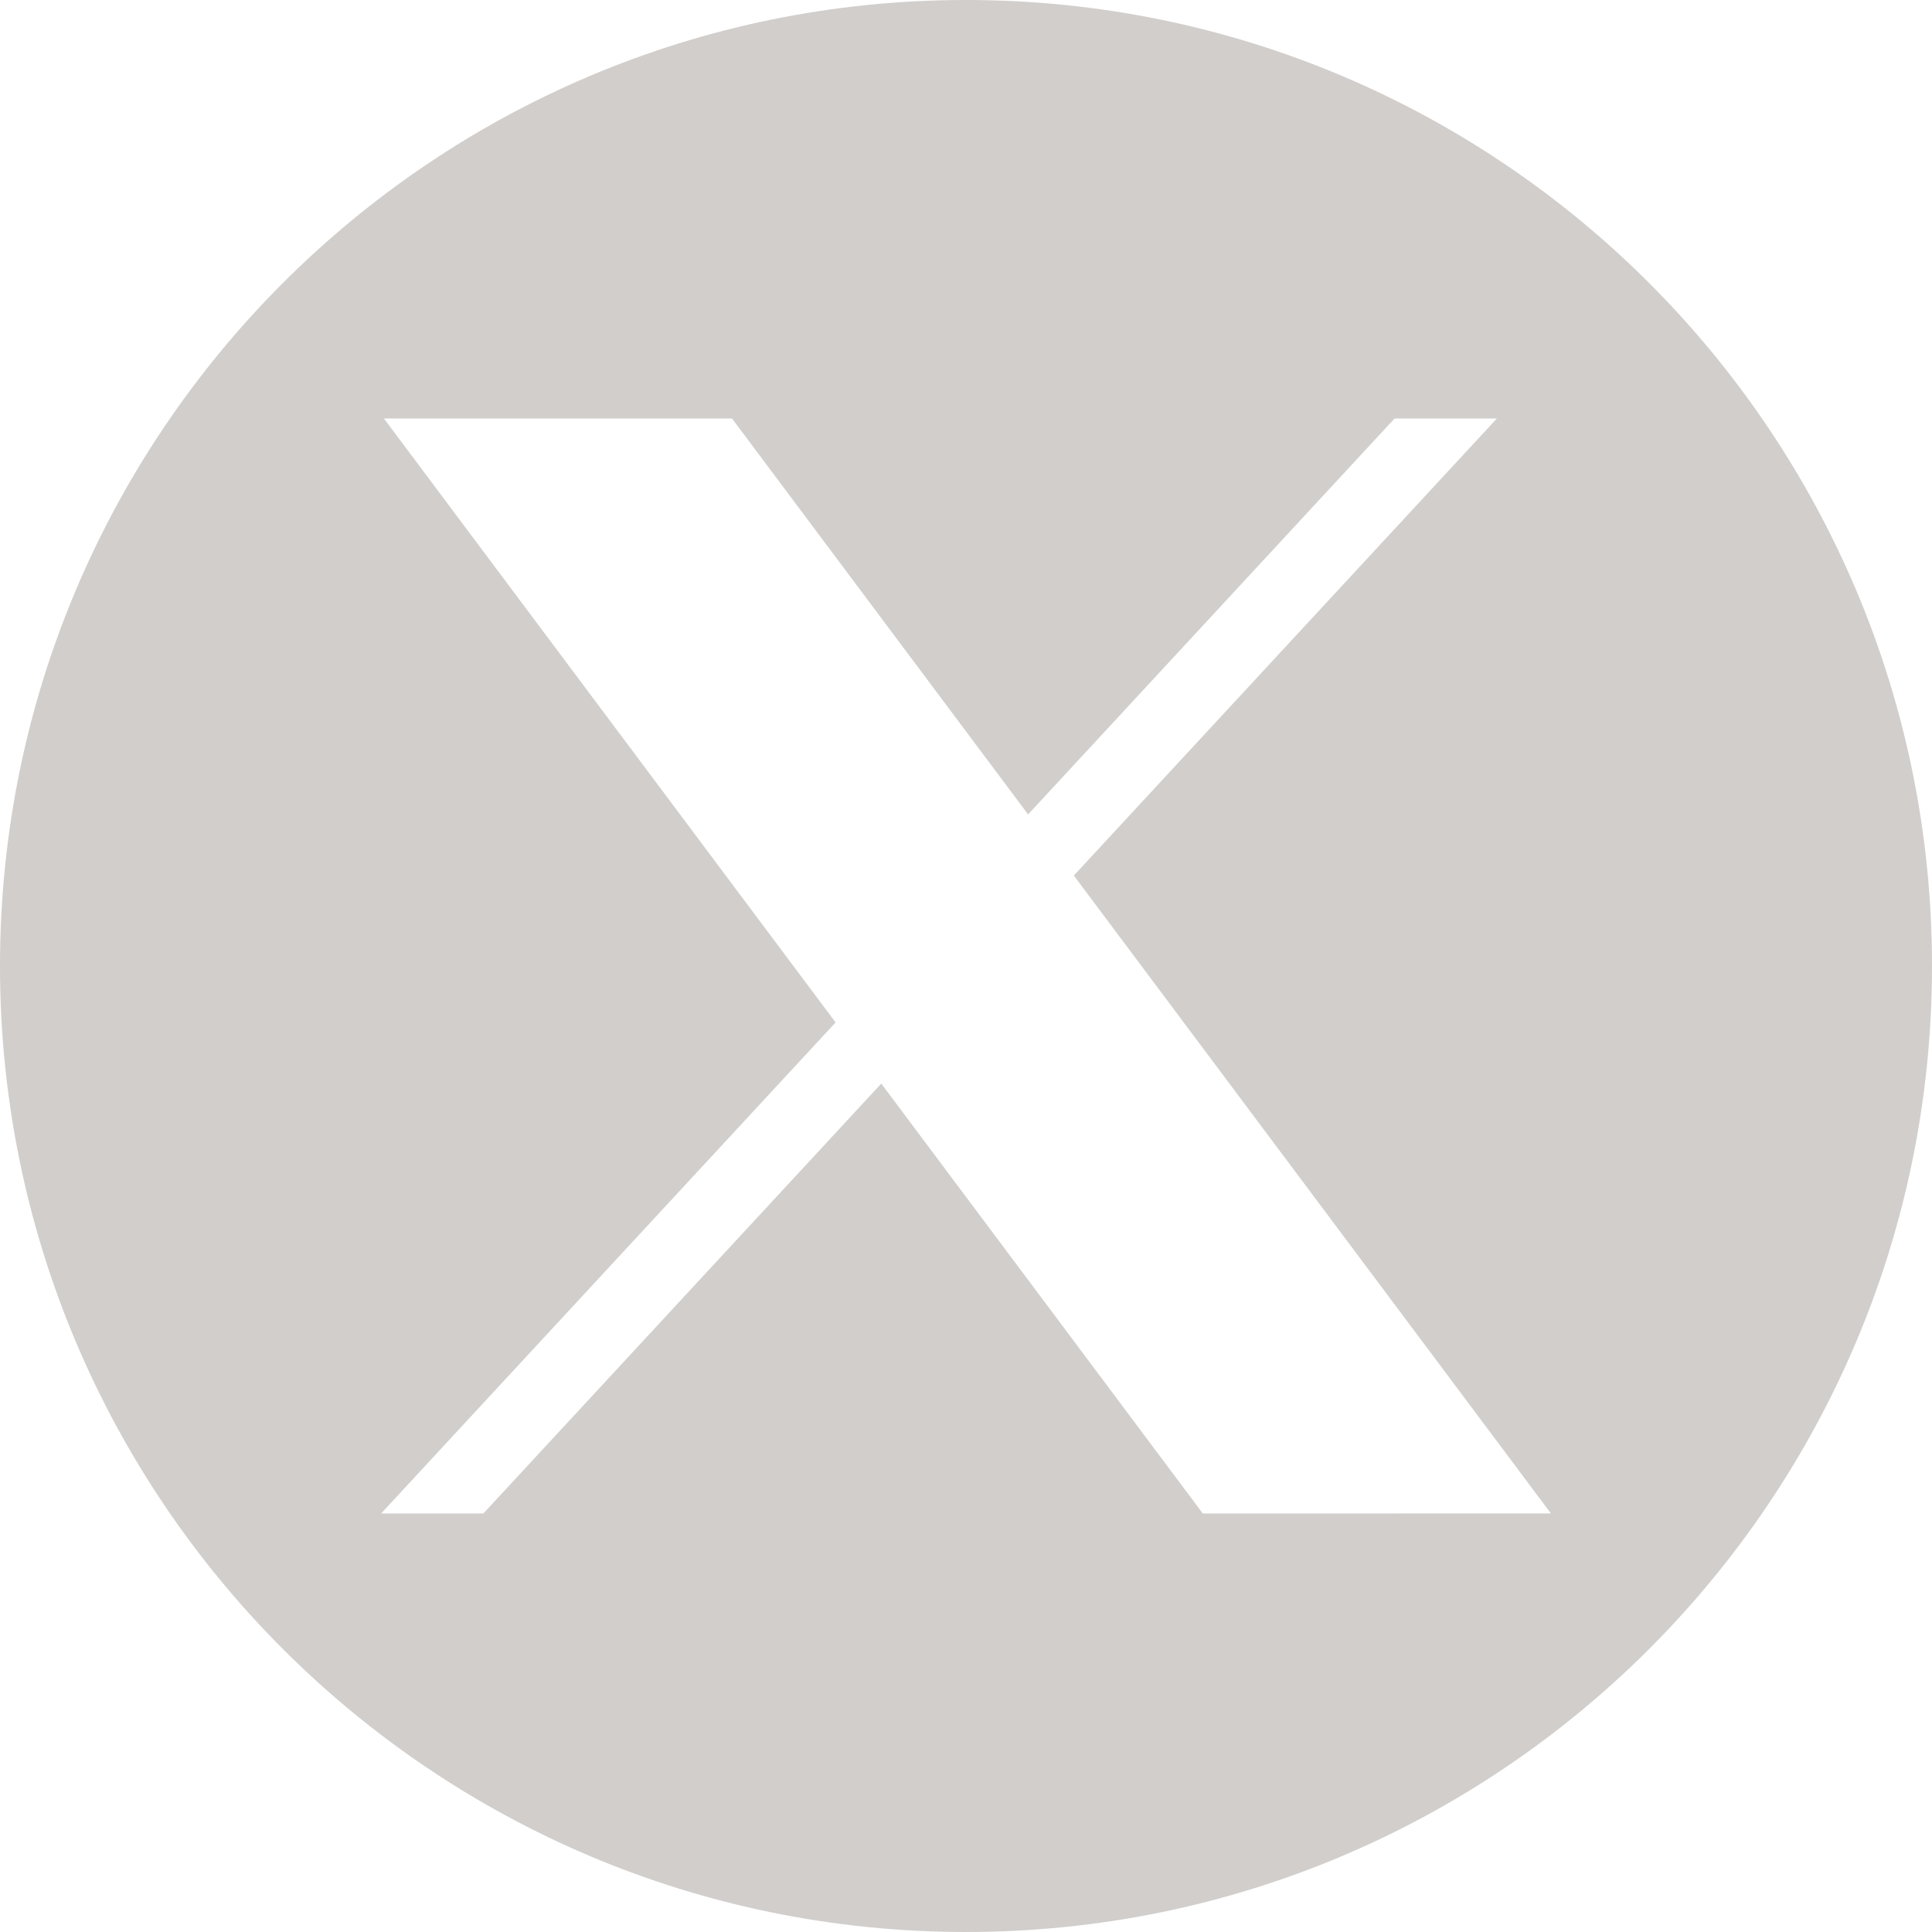 <?xml version="1.0" encoding="UTF-8" standalone="no"?>
<svg
   class="icon"
   x="0px"
   y="0px"
   viewBox="0 0 28 28"
   enable-background="new 0 0 28 28"
   xml:space="preserve"
   version="1.1"
   id="svg1"
   sodipodi:docname="a.svg"
   inkscape:version="1.3.1 (9b9bdc1480, 2023-11-25, custom)"
   xmlns:inkscape="http://www.inkscape.org/namespaces/inkscape"
   xmlns:sodipodi="http://sodipodi.sourceforge.net/DTD/sodipodi-0.dtd"
   xmlns="http://www.w3.org/2000/svg"
   xmlns:svg="http://www.w3.org/2000/svg"><defs
   id="defs1" /><sodipodi:namedview
   id="namedview1"
   pagecolor="#ffffff"
   bordercolor="#000000"
   borderopacity="0.25"
   inkscape:showpageshadow="2"
   inkscape:pageopacity="0.0"
   inkscape:pagecheckerboard="0"
   inkscape:deskcolor="#d1d1d1"
   inkscape:zoom="9.2428571"
   inkscape:cx="84.984544"
   inkscape:cy="63.400309"
   inkscape:window-width="2490"
   inkscape:window-height="1536"
   inkscape:window-x="70"
   inkscape:window-y="27"
   inkscape:window-maximized="1"
   inkscape:current-layer="svg1" />
<path
   id="X.com"
   fill="#d1cecc"
   d="M 14,0 V 0 C 6.268,0 0,6.268 0,14 v 0 c 0,7.732 6.268,14 14,14 v 0 c 7.732,0 14,-6.268 14,-14 v 0 C 28,6.268 21.732,0 14,0 Z m 3.432,21.935 -4.66,-6.231 -5.767,6.231 H 5.523 L 12.11,14.818 5.564,6.065 H 10.609 l 4.291,5.738 5.311,-5.738 H 21.694 l -6.131,6.624 6.914,9.245 z"
   style="stroke-width:0.311" />
</svg>
